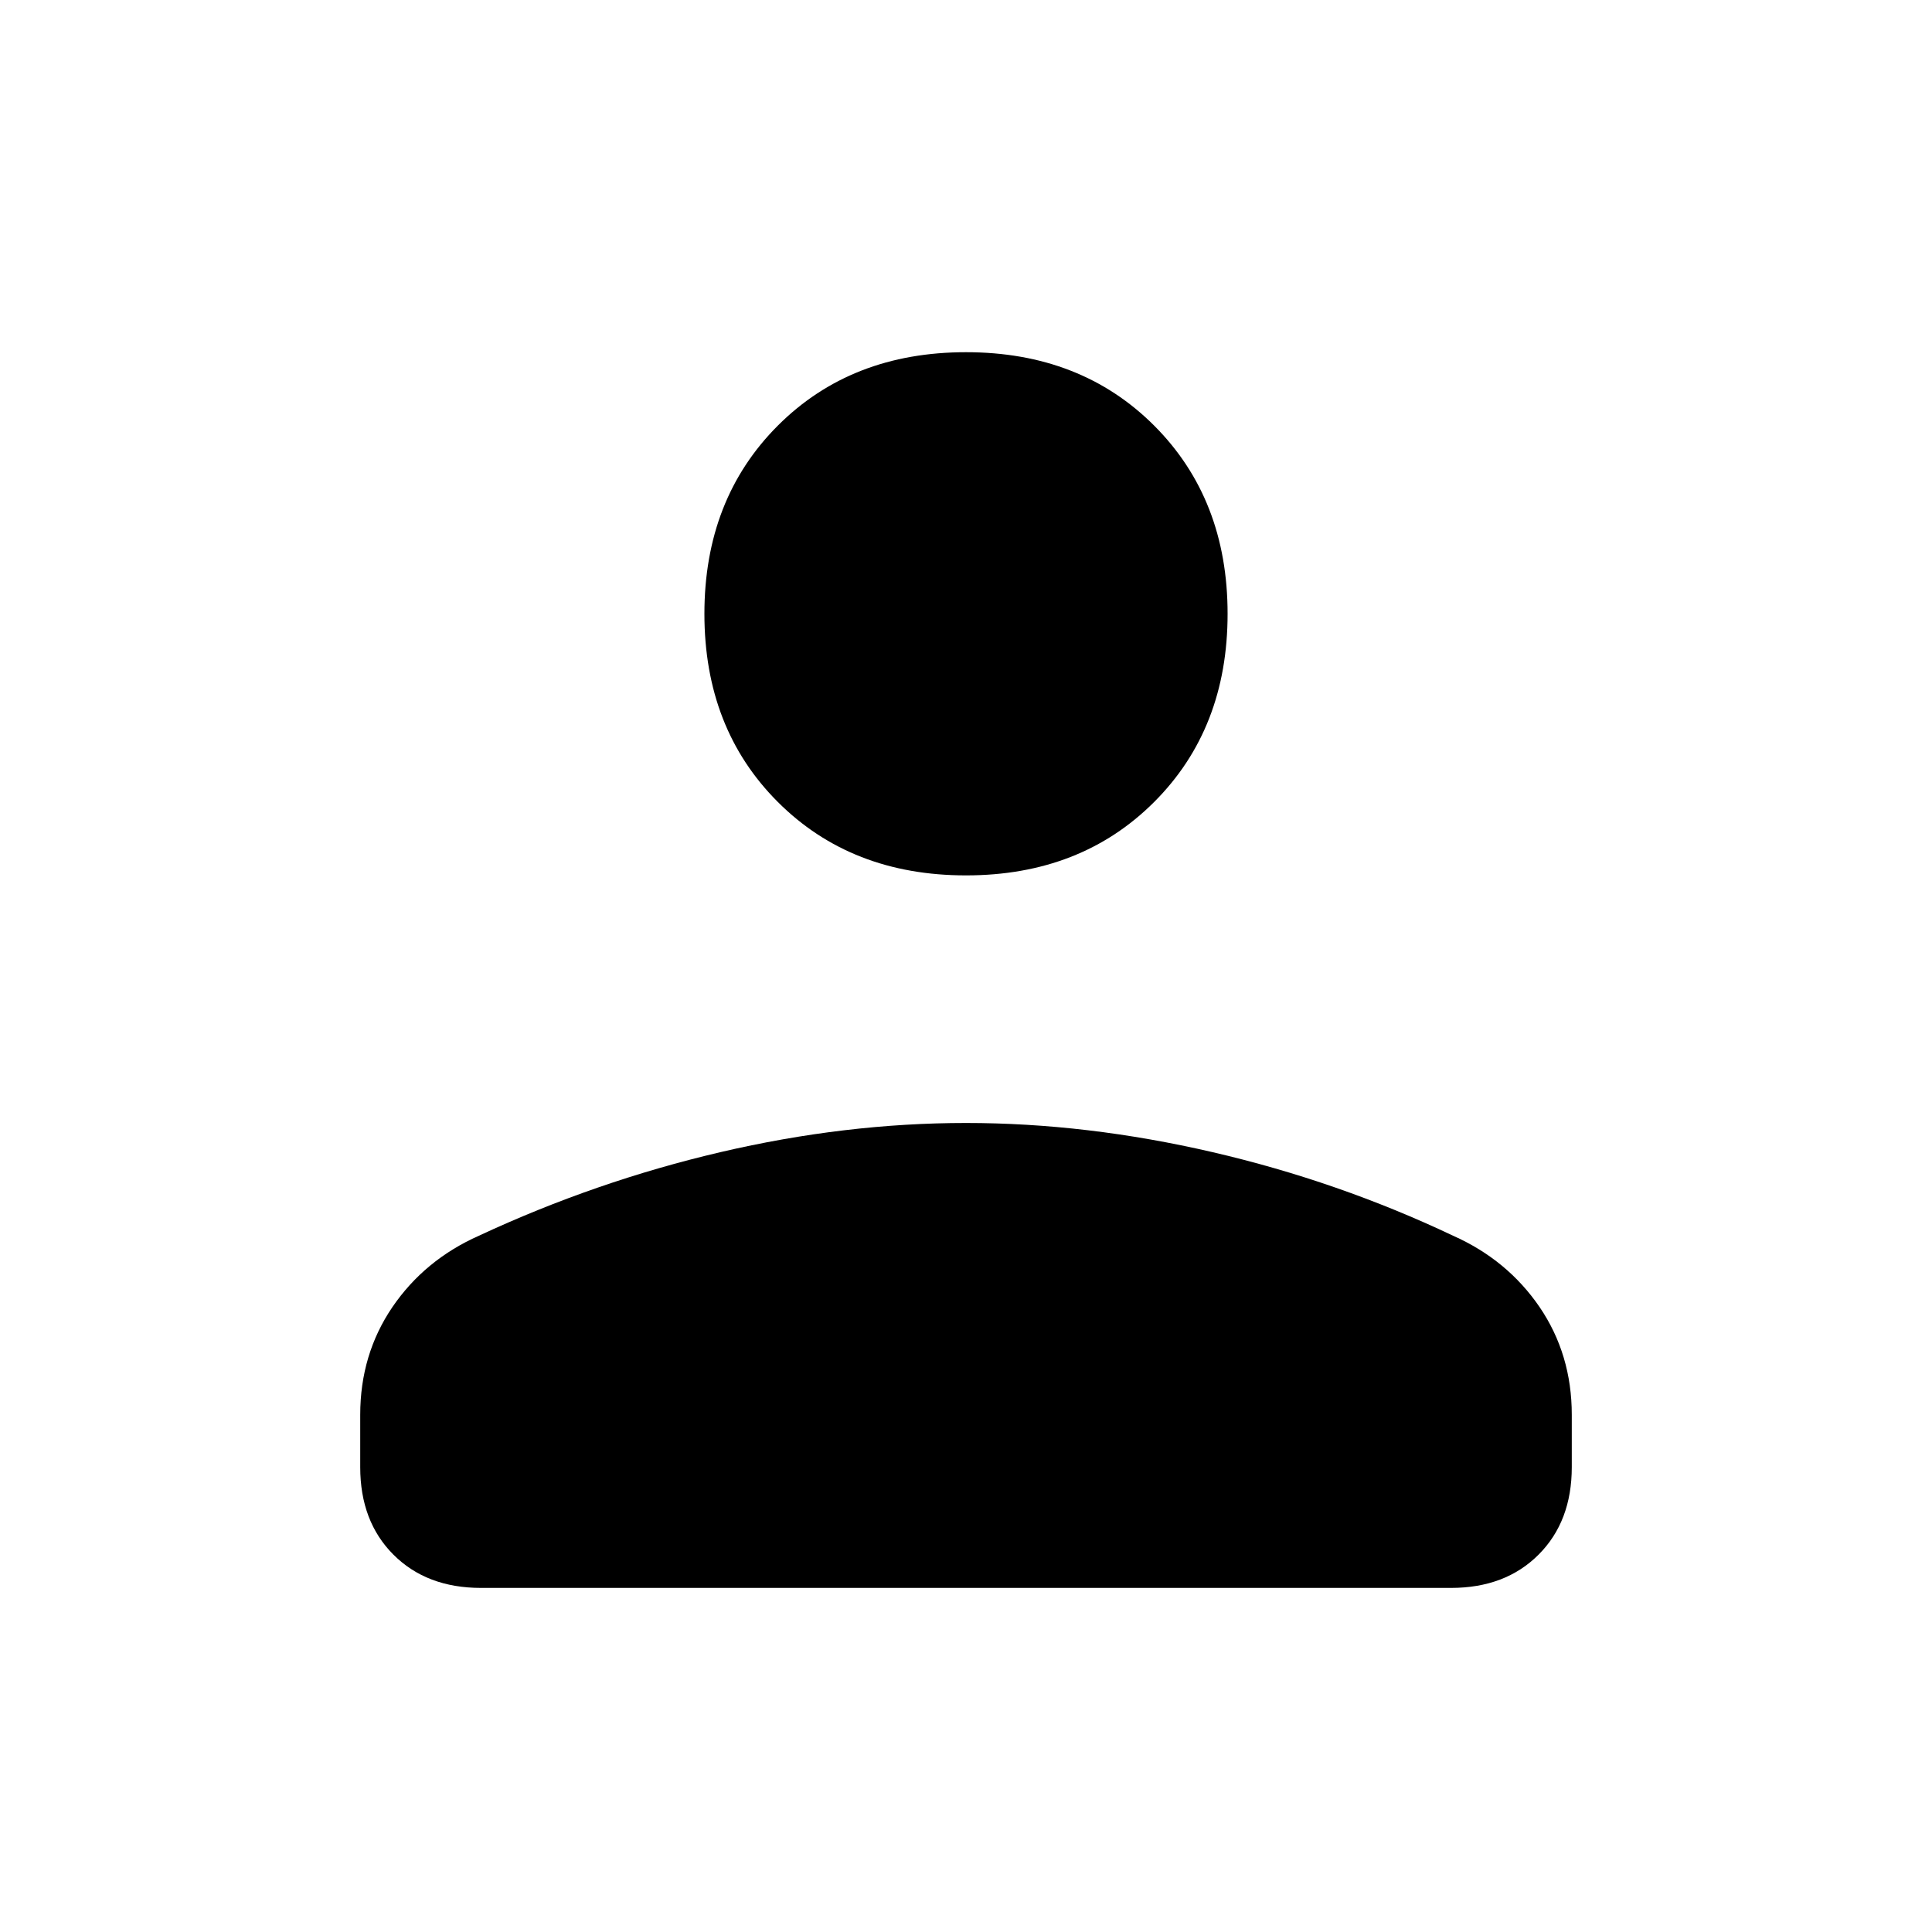 <svg xmlns="http://www.w3.org/2000/svg" height="20" width="20"><path d="M10 9.062q-1.188 0-1.948-.76t-.76-1.948q0-1.187.76-1.948.76-.76 1.948-.76t1.948.76q.76.761.76 1.948 0 1.188-.76 1.948T10 9.062Zm-5.021 7.376q-.562 0-.906-.344t-.344-.906v-.542q0-.625.333-1.115.334-.489.896-.739 1.209-.563 2.5-.865 1.292-.302 2.542-.302 1.25 0 2.552.302t2.49.865q.562.25.896.739.333.49.333 1.115v.542q0 .562-.344.906t-.906.344Z"/></svg>